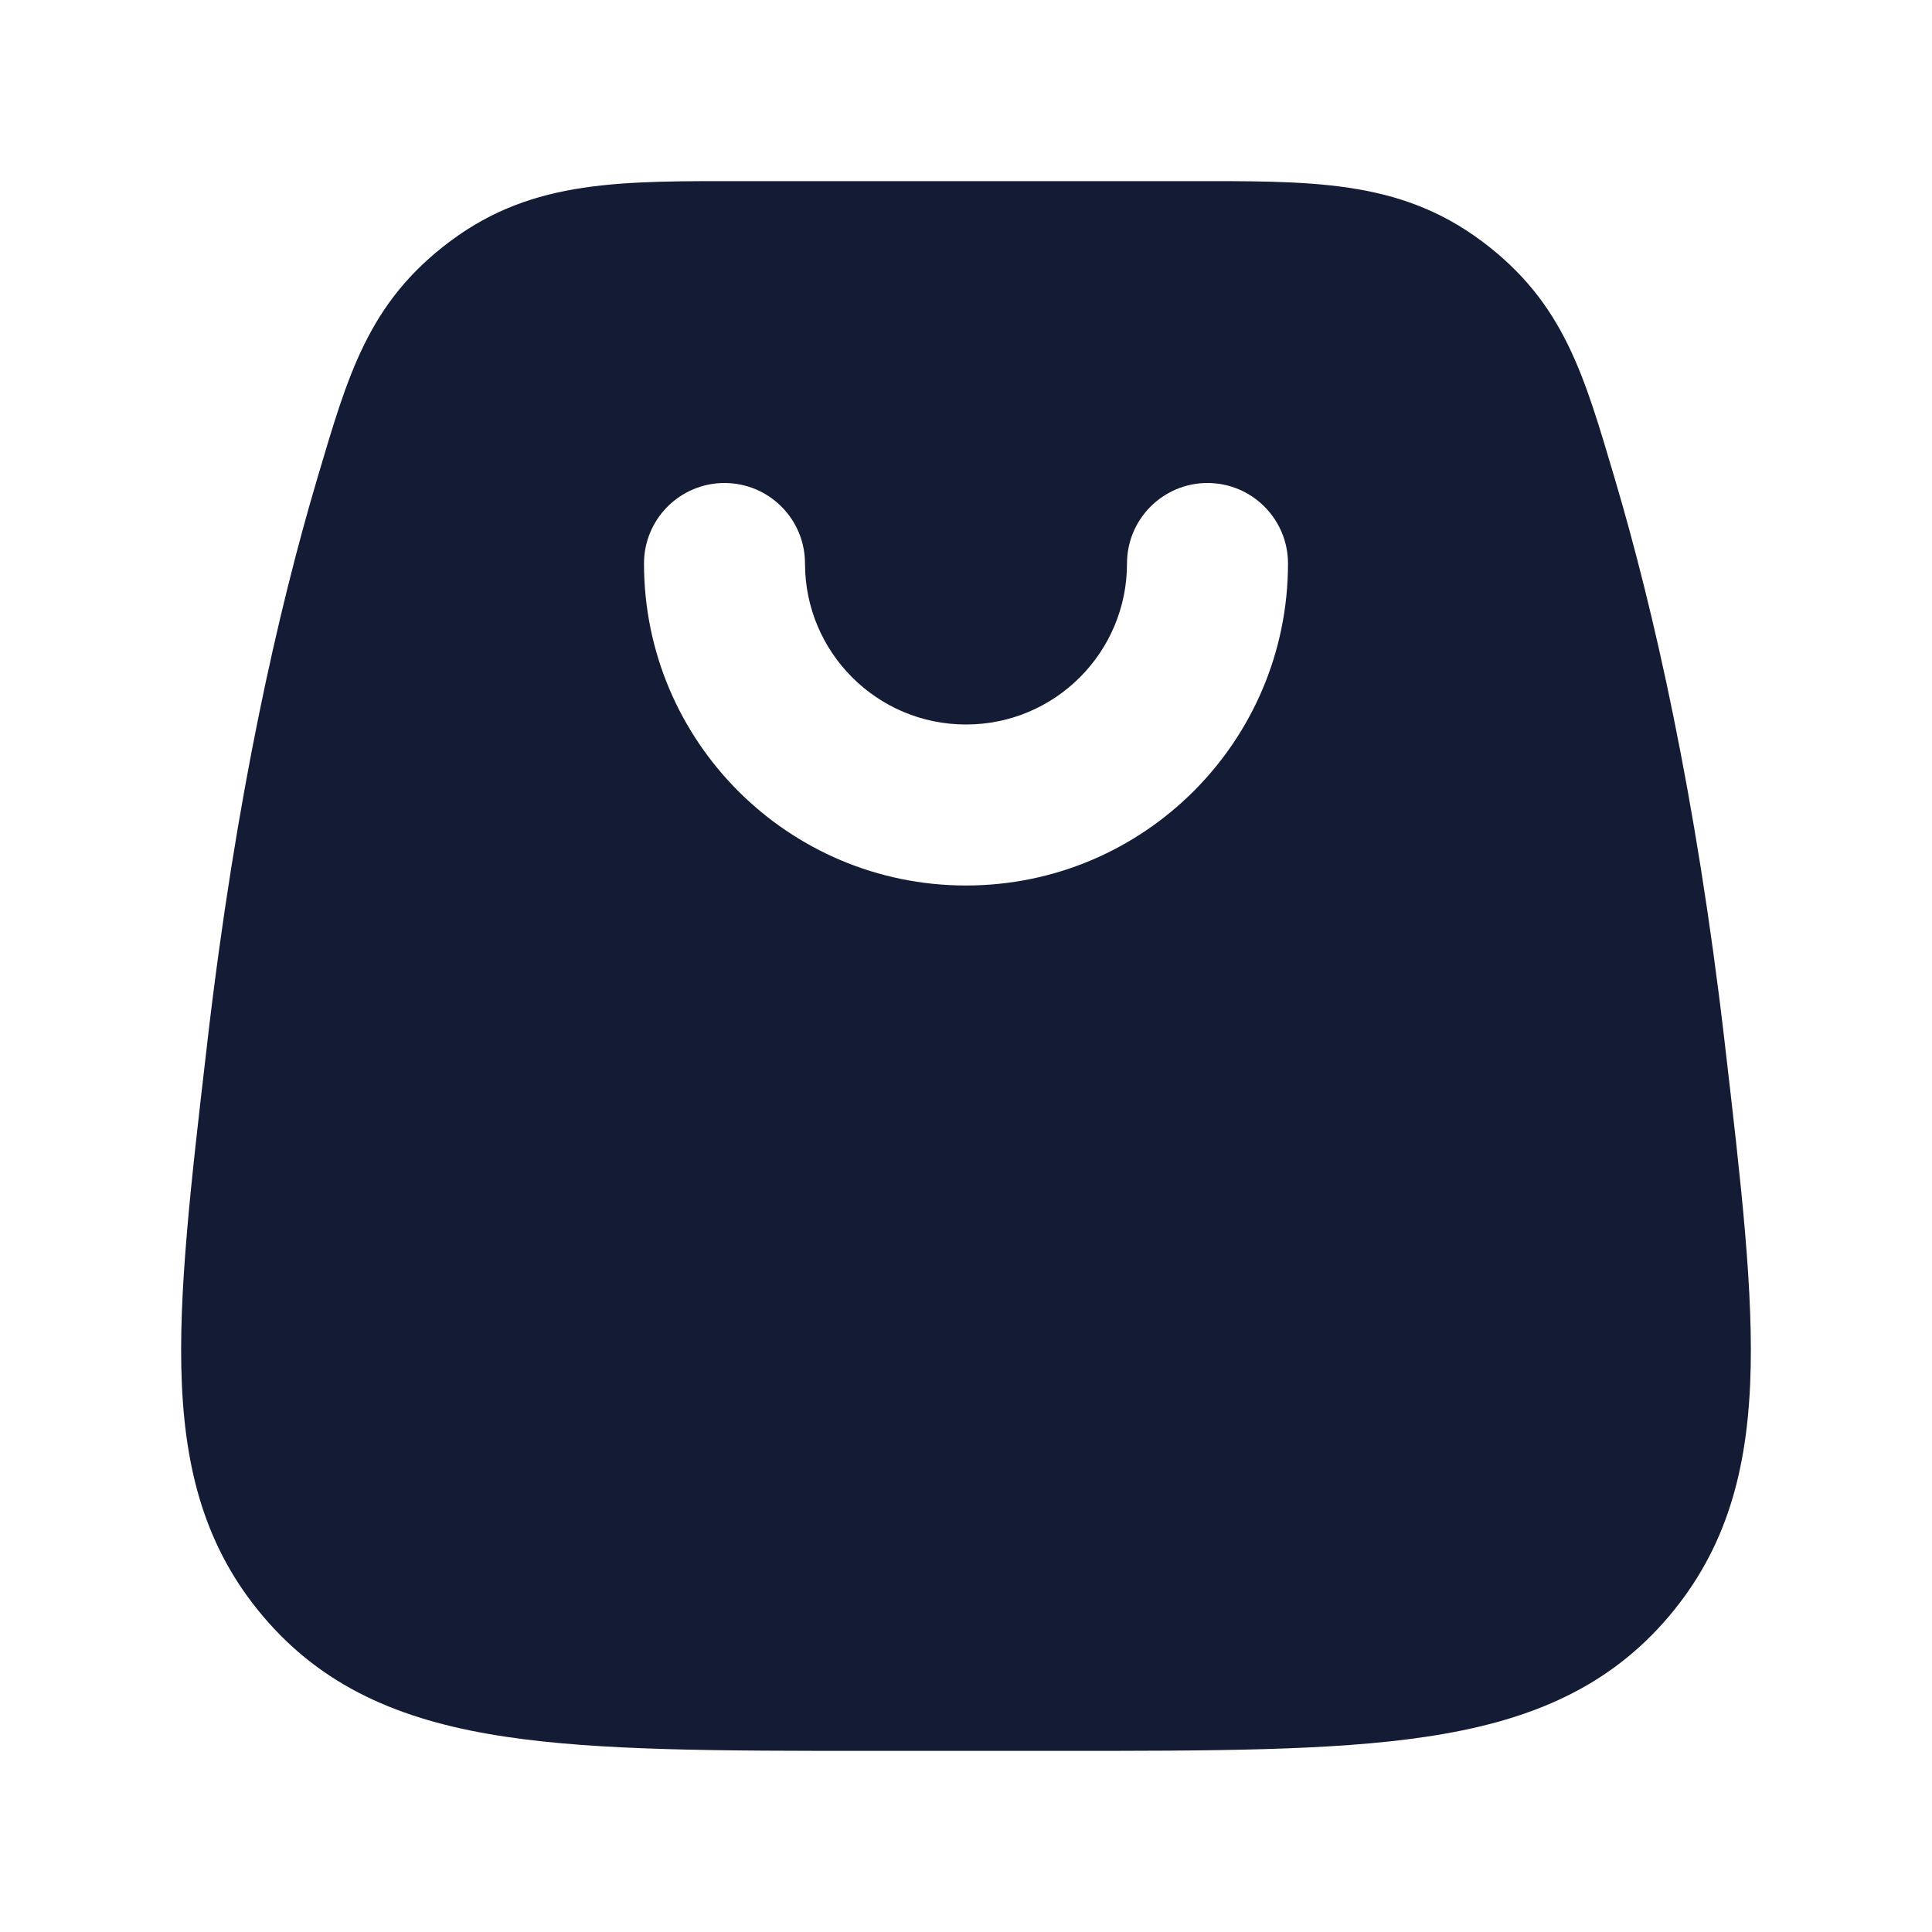 <svg width="24" height="24" viewBox="0 0 24 24" fill="none" xmlns="http://www.w3.org/2000/svg">
<path d="M14.711 2.25C16.273 2.25 17.37 2.222 18.406 2.995C19.433 3.761 19.68 4.669 20.059 5.945C20.546 7.588 21.067 9.882 21.422 12.925L21.428 12.979C21.628 14.698 21.79 16.078 21.741 17.192C21.69 18.358 21.408 19.321 20.663 20.158C19.908 21.006 18.935 21.392 17.72 21.574C16.549 21.75 15.053 21.75 13.174 21.75H10.826C8.947 21.75 7.451 21.75 6.28 21.574C5.065 21.392 4.092 21.006 3.337 20.158C2.592 19.321 2.31 18.358 2.259 17.192C2.21 16.078 2.372 14.698 2.572 12.979L2.578 12.925C2.933 9.882 3.454 7.588 3.941 5.945C4.32 4.669 4.568 3.761 5.595 2.995C6.631 2.222 7.728 2.25 9.289 2.25H14.711ZM15 6C14.448 6 14 6.448 14 7C14 8.105 13.105 9 12 9C10.896 9 10 8.105 10 7C10 6.448 9.552 6 9 6C8.448 6 8 6.448 8 7C8 9.209 9.791 11 12 11C14.209 11 16 9.209 16 7C16 6.448 15.552 6 15 6Z" fill="#141B34"/>
</svg>
